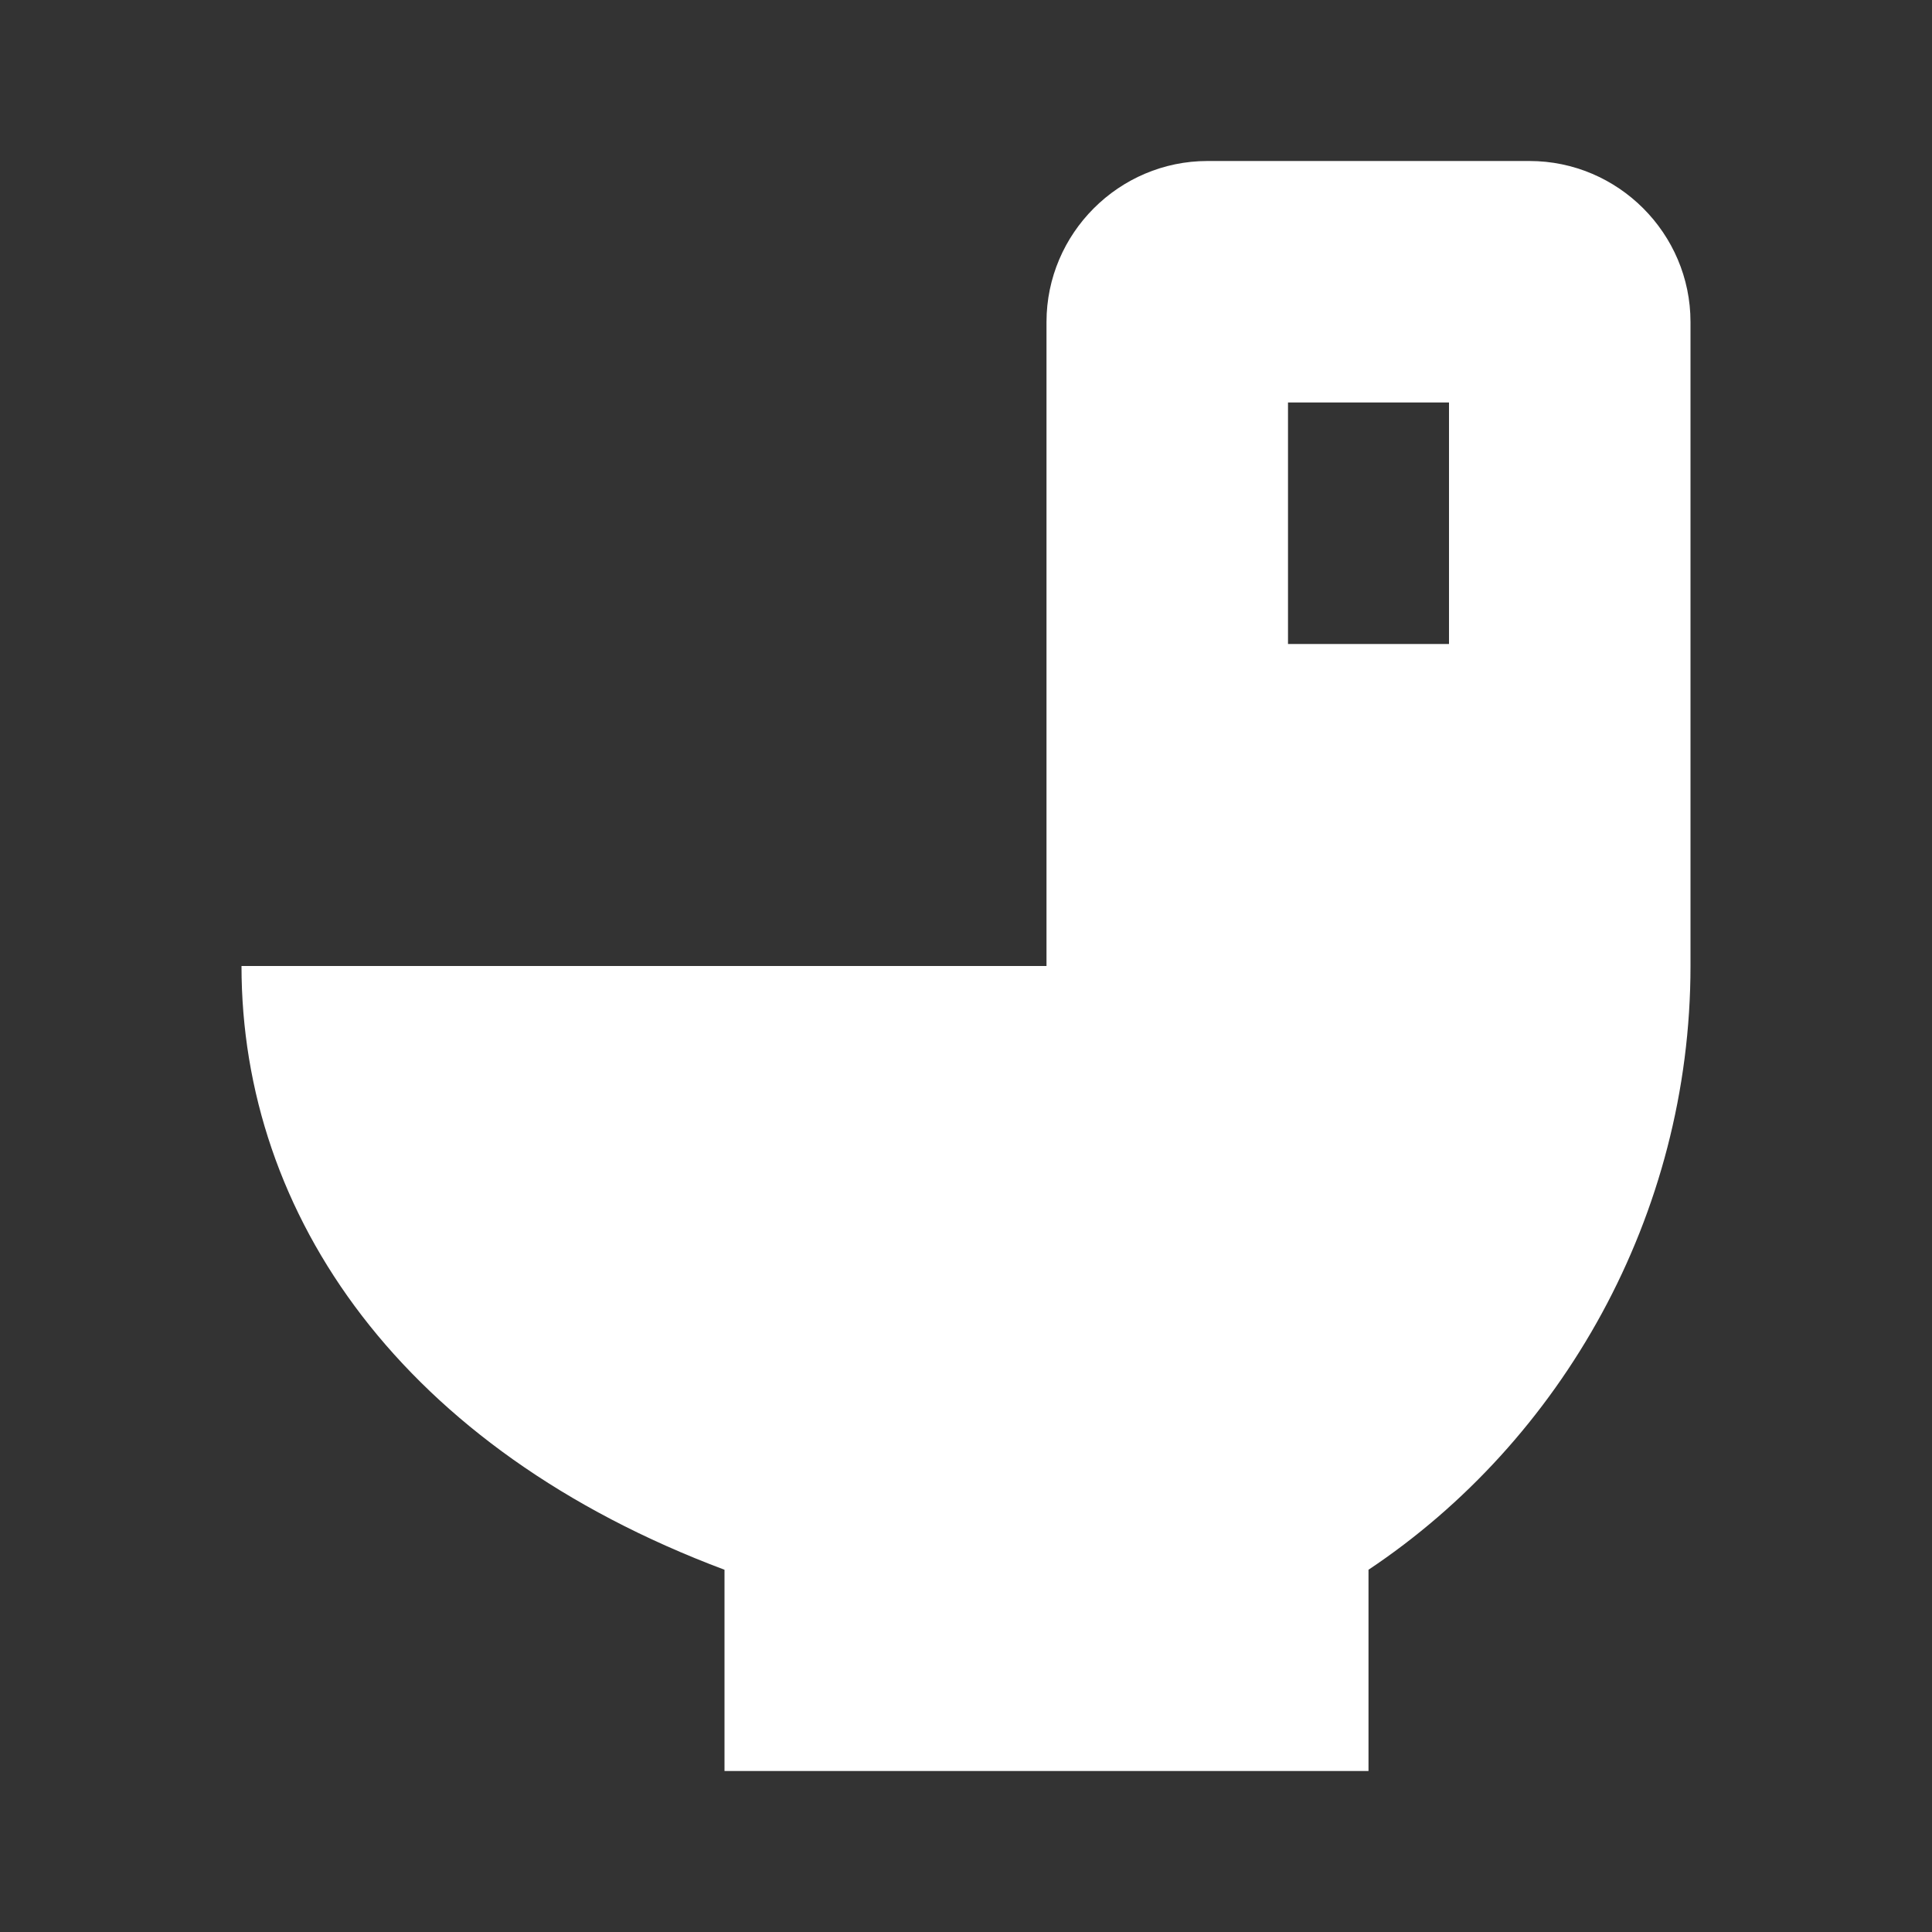 <svg width="24" height="24" viewBox="0 0 24 24" fill="none" xmlns="http://www.w3.org/2000/svg">
<rect x="0" y="0" width="24" height="24" fill="#333333" stroke="none"/>
<path d="M9 22H17V19.5C19.4 17.9 21 15.1 21 12V4C21 2.9 20.1 2 19 2H15C13.9 2 13 2.9 13 4V12H3C3 15.1 5 18 9 19.5V22ZM16 5H18V8H16V5Z" fill="white"/>
</svg>
